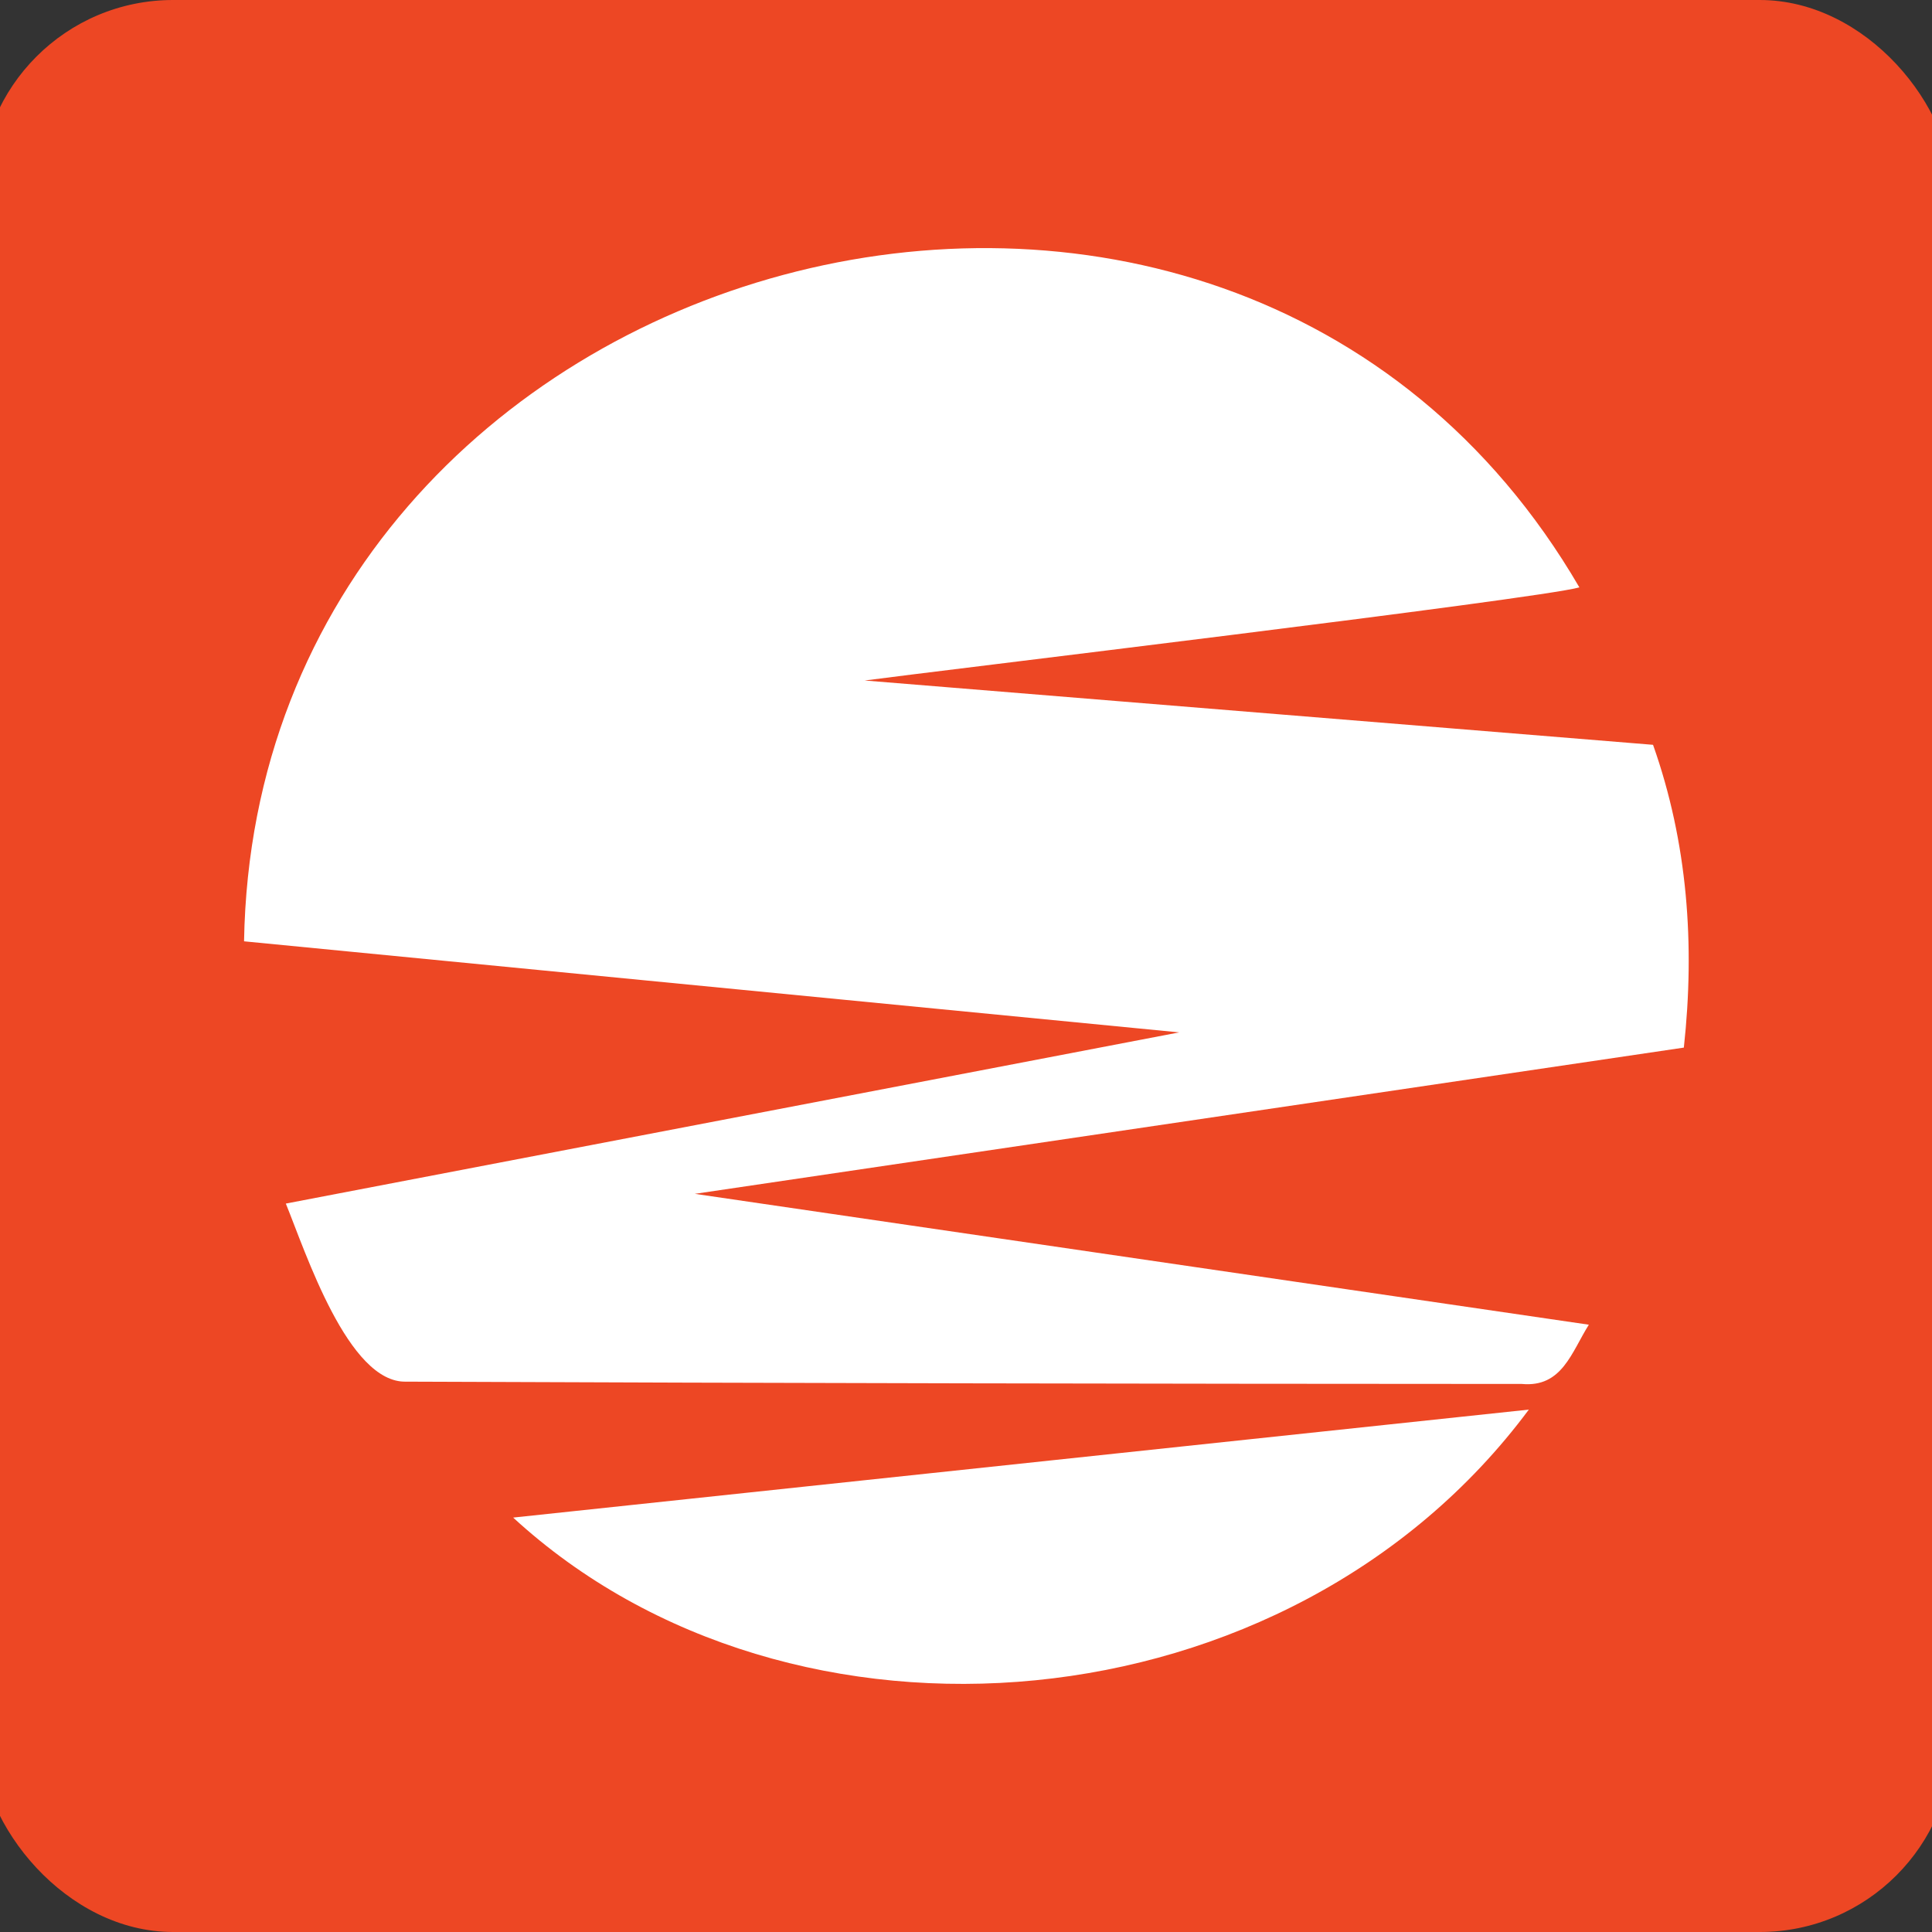 <?xml version="1.0" encoding="UTF-8"?>
<svg id="Layer_1" data-name="Layer 1" xmlns="http://www.w3.org/2000/svg" viewBox="0 0 720 720">
  <rect x="0" y="0" width="720" height="720" fill="#333333" stroke="none"/>
  <defs>
    <style>
      .cls-1 {
        fill: #ed4724;
      }

      .cls-1, .cls-2 {
        stroke-width: 0px;
      }

      .cls-2 {
        fill: #fff;
      }
    </style>
  </defs>
  <rect class="cls-1" x="-7.51" width="735.32" height="720" rx="72" ry="72"/>
  <g>
    <path class="cls-2" d="M322.2,253.61c22.34-3.03,251.15-30.39,266.39-34.71C456.56-7.66,95.38,90.94,90.95,350.8l348.5,33.94-332.93,63.8c7.37,18.06,23.24,67.03,44.87,66.36,138.6.56,277.2.82,415.79.86,14.97,1.37,18.49-11.86,24.94-22.08l-333.18-48.77,368.58-54.5c4.19-38.39,1.42-76.39-11.48-112.84l-293.84-23.97Z"/>
    <path class="cls-2" d="M569.75,525.32c-127.73,13.58-251.98,26.79-378.51,40.24,103.5,95.17,289.19,79.95,378.51-40.24Z"/>
  </g>
</svg>